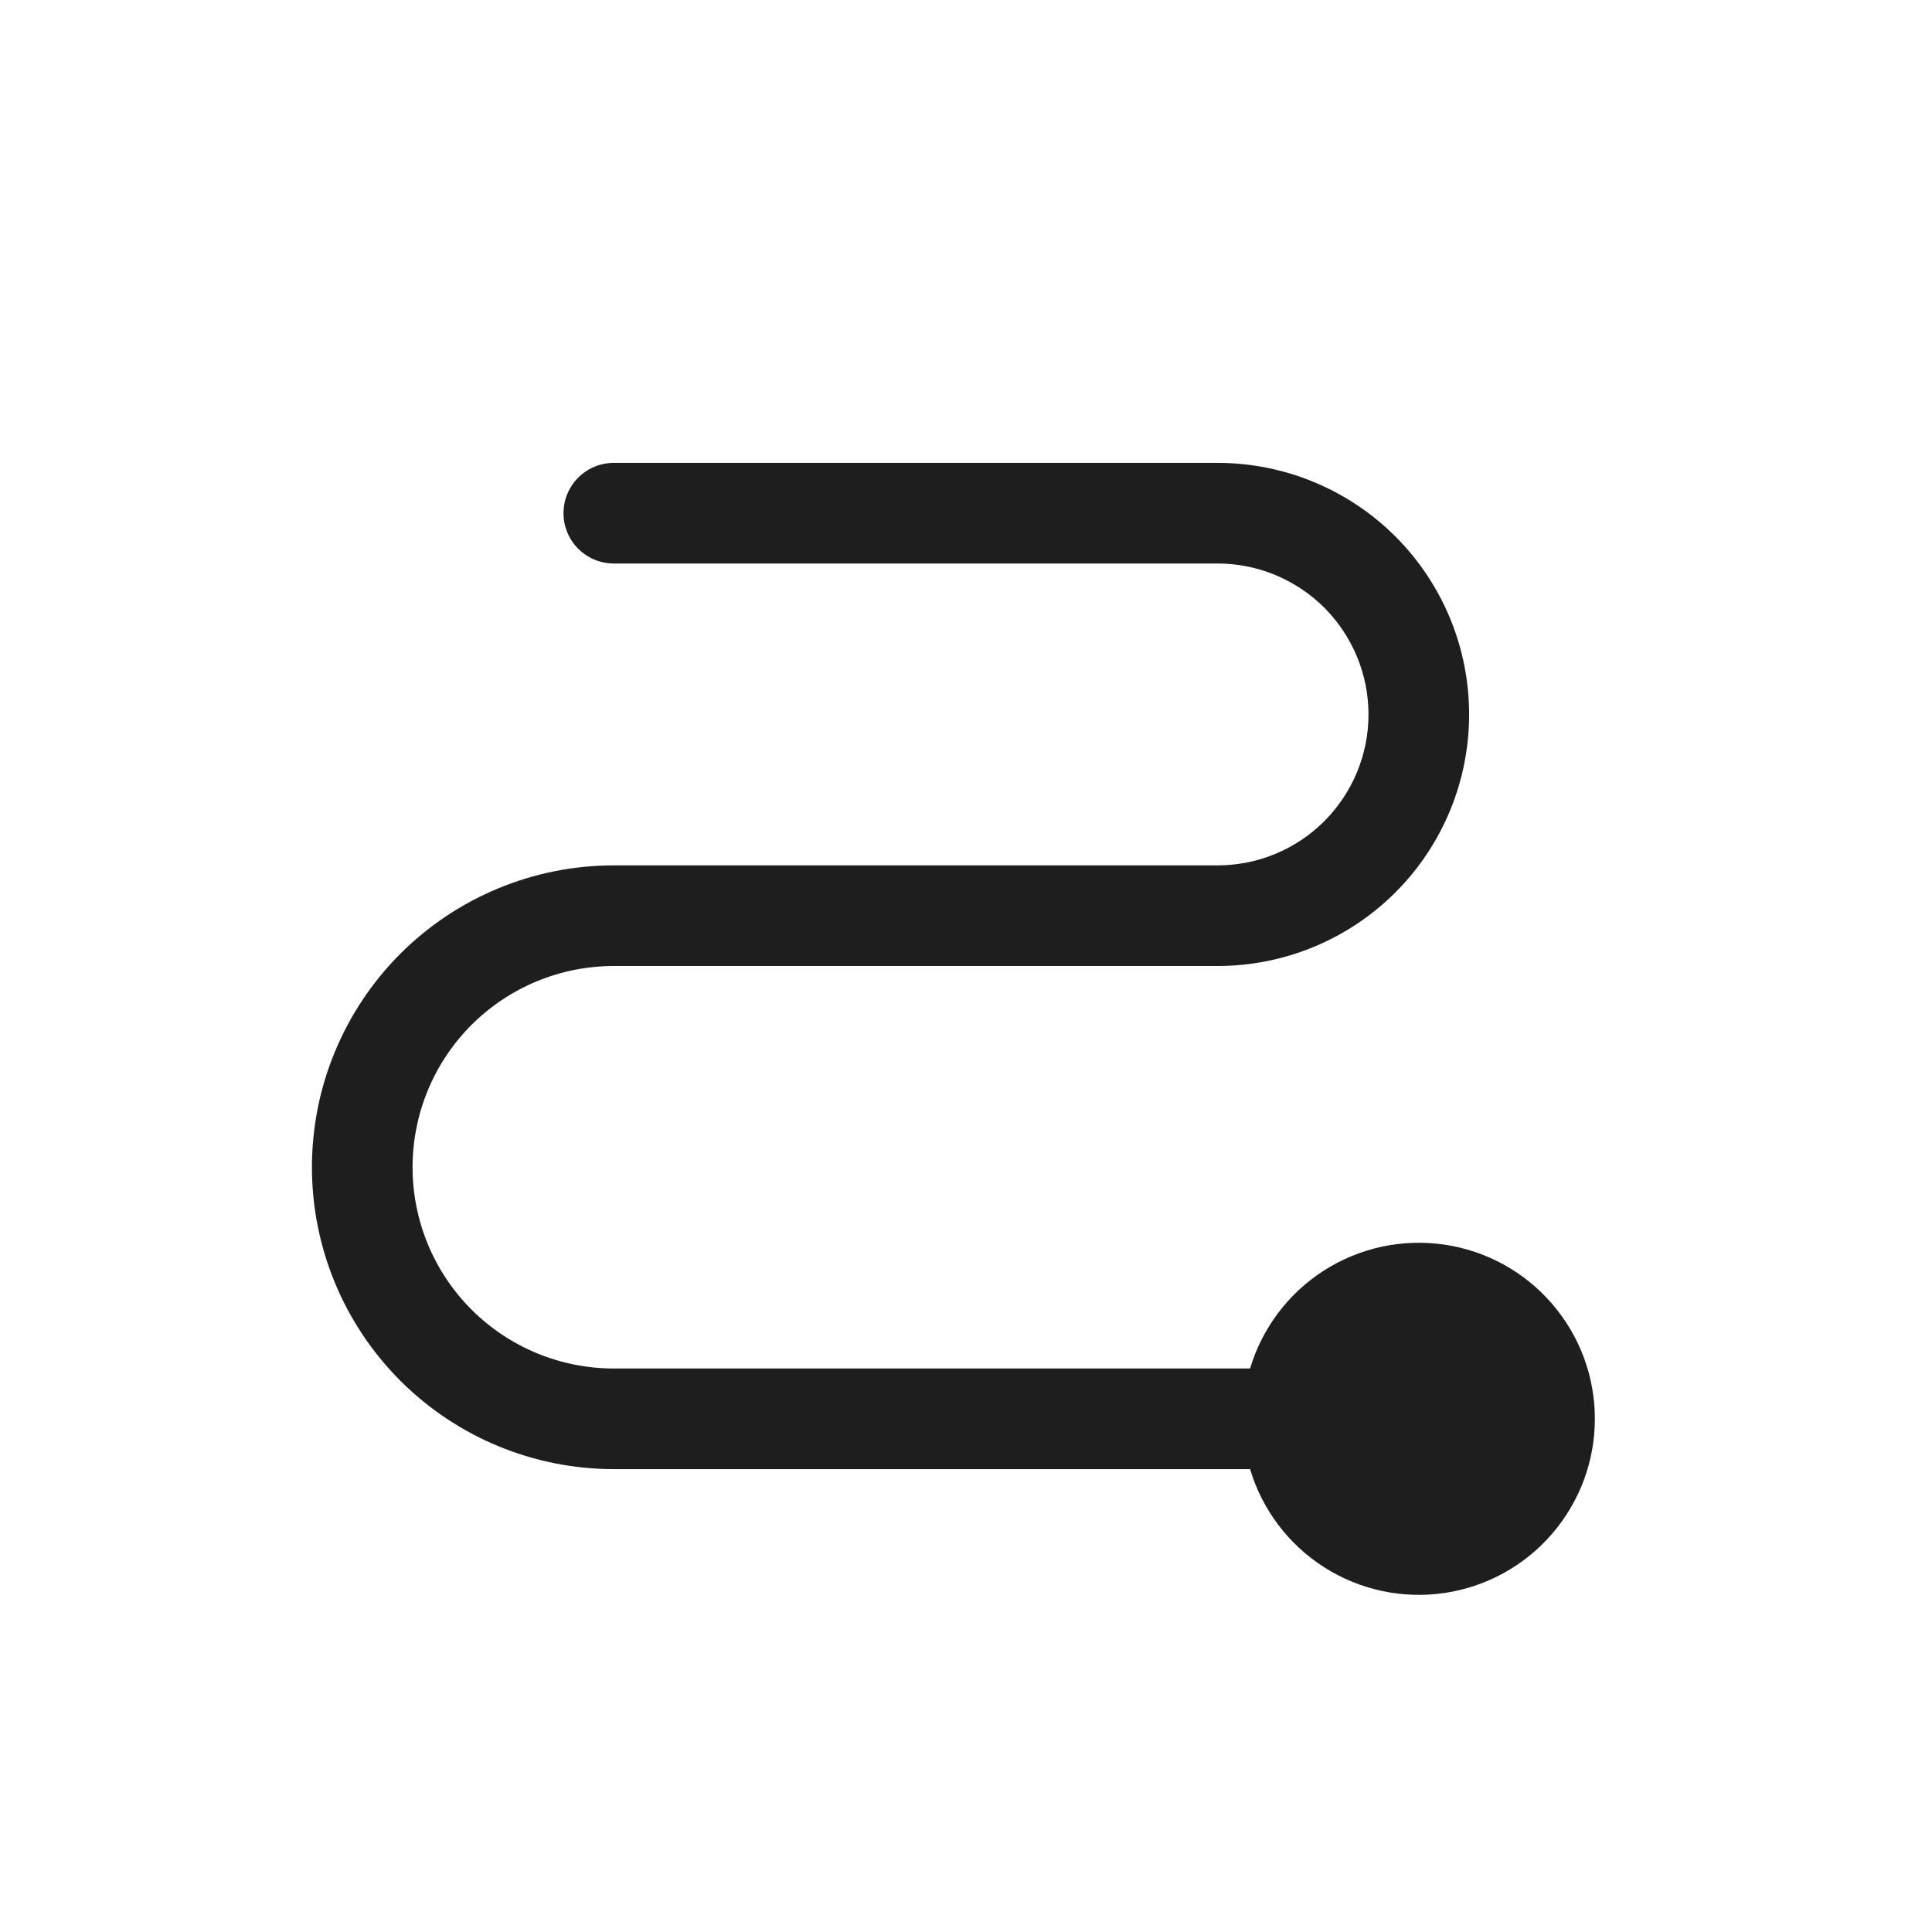 <svg width="24" height="24" viewBox="0 0 24 24" fill="none" xmlns="http://www.w3.org/2000/svg">
<path d="M19.812 17.625C19.812 18.15 19.623 18.658 19.279 19.055C18.936 19.453 18.461 19.713 17.941 19.789C17.421 19.865 16.891 19.751 16.448 19.468C16.006 19.186 15.679 18.753 15.529 18.25H7.625C6.63 18.25 5.677 17.855 4.973 17.152C4.27 16.448 3.875 15.495 3.875 14.5C3.875 13.505 4.27 12.552 4.973 11.848C5.677 11.145 6.63 10.75 7.625 10.75H15.125C15.622 10.75 16.099 10.553 16.451 10.201C16.802 9.849 17 9.372 17 8.875C17 8.378 16.802 7.901 16.451 7.549C16.099 7.198 15.622 7 15.125 7H7.625C7.459 7 7.3 6.934 7.183 6.817C7.066 6.7 7 6.541 7 6.375C7 6.209 7.066 6.05 7.183 5.933C7.3 5.816 7.459 5.75 7.625 5.75H15.125C15.954 5.75 16.749 6.079 17.335 6.665C17.921 7.251 18.25 8.046 18.25 8.875C18.25 9.704 17.921 10.499 17.335 11.085C16.749 11.671 15.954 12 15.125 12H7.625C6.962 12 6.326 12.263 5.857 12.732C5.388 13.201 5.125 13.837 5.125 14.5C5.125 15.163 5.388 15.799 5.857 16.268C6.326 16.737 6.962 17 7.625 17H15.529C15.679 16.497 16.006 16.064 16.448 15.782C16.891 15.499 17.421 15.385 17.941 15.461C18.461 15.537 18.936 15.797 19.279 16.195C19.623 16.592 19.812 17.1 19.812 17.625Z" fill="#1E1E1E"/>
</svg>
